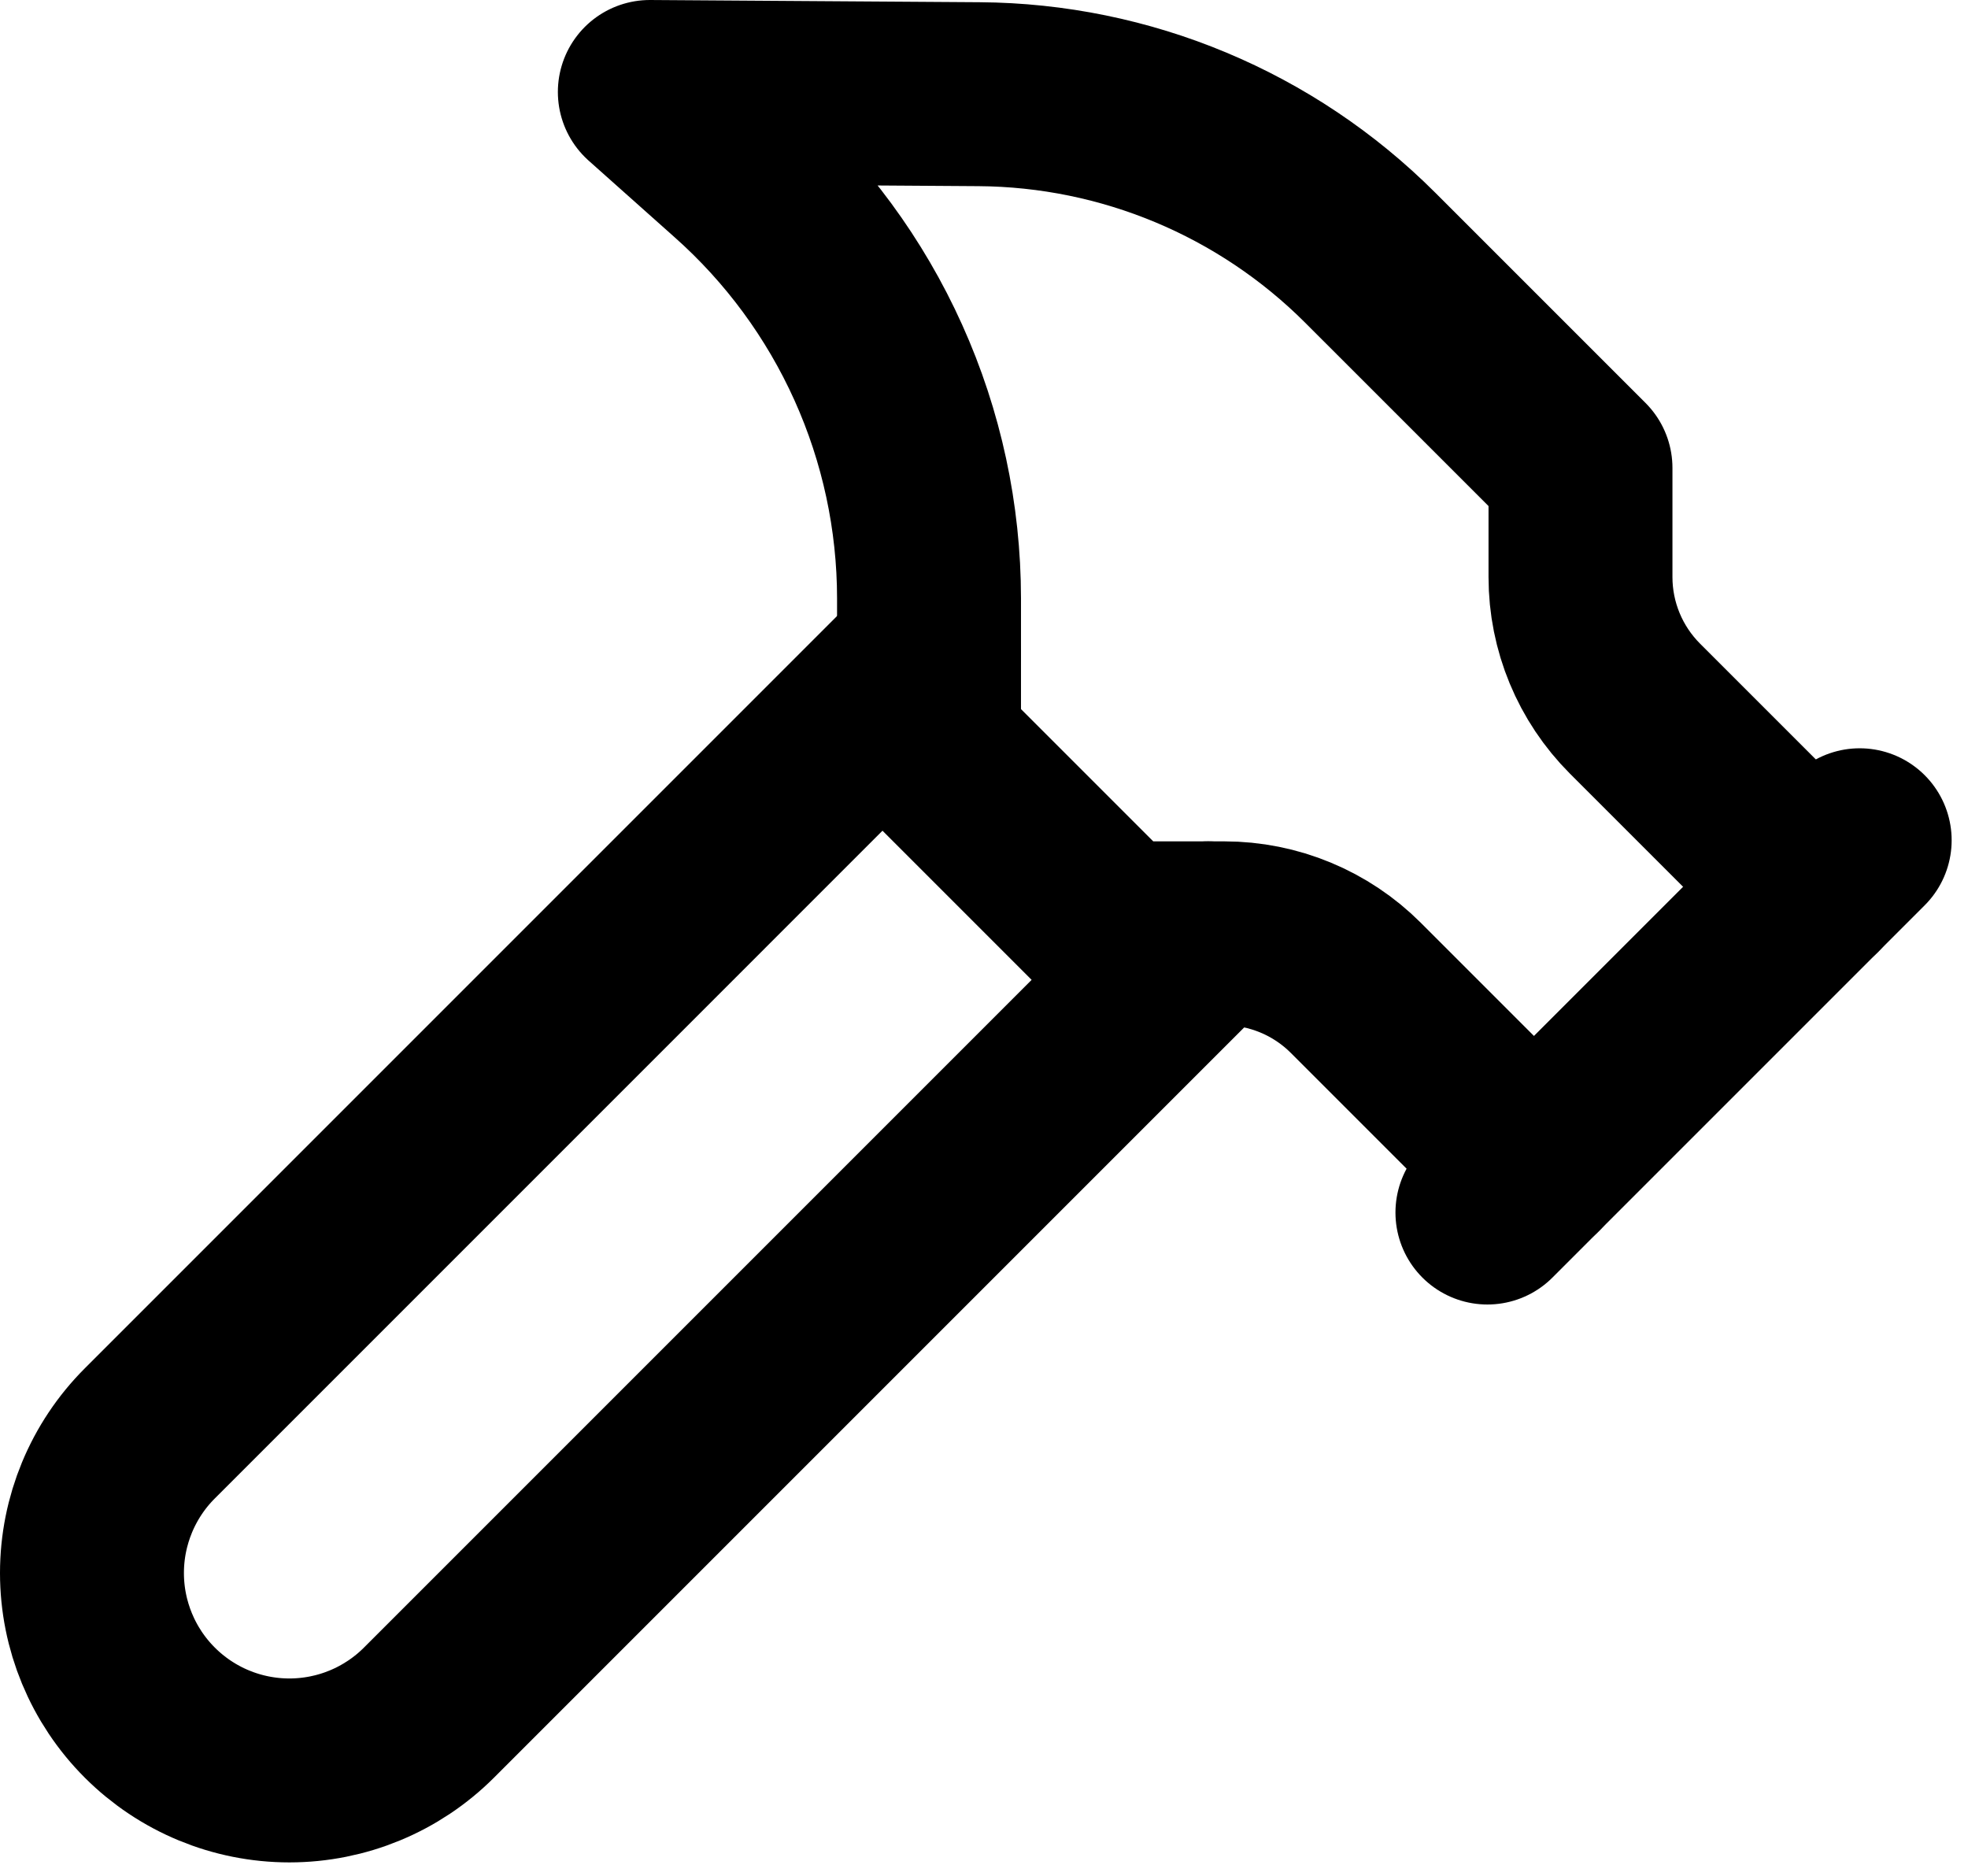 <svg width="107" height="102" viewBox="0 0 107 102" fill="none" xmlns="http://www.w3.org/2000/svg">
<path d="M65.691 50.742L23.324 93.109C21.311 95.122 18.581 96.253 15.734 96.253C12.887 96.253 10.157 95.122 8.144 93.109C6.131 91.097 5 88.366 5 85.519C5 82.673 6.131 79.942 8.144 77.93L50.511 35.562" stroke="black" stroke-width="10" stroke-linecap="round" stroke-linejoin="round"/>
<path d="M80.871 65.922L101.111 45.682" stroke="black" stroke-width="10" stroke-linecap="round" stroke-linejoin="round"/>
<path d="M98.581 48.212L88.896 38.528C86.998 36.63 85.931 34.056 85.931 31.373V25.442L74.495 14.007C68.851 8.366 61.213 5.174 53.233 5.121L35.331 5L39.986 9.149C43.293 12.081 45.94 15.68 47.754 19.71C49.569 23.739 50.508 28.107 50.511 32.526V40.622L60.631 50.742H66.561C69.245 50.743 71.819 51.809 73.716 53.707L83.401 63.392" stroke="black" stroke-width="10" stroke-linecap="round" stroke-linejoin="round"/>
</svg>
